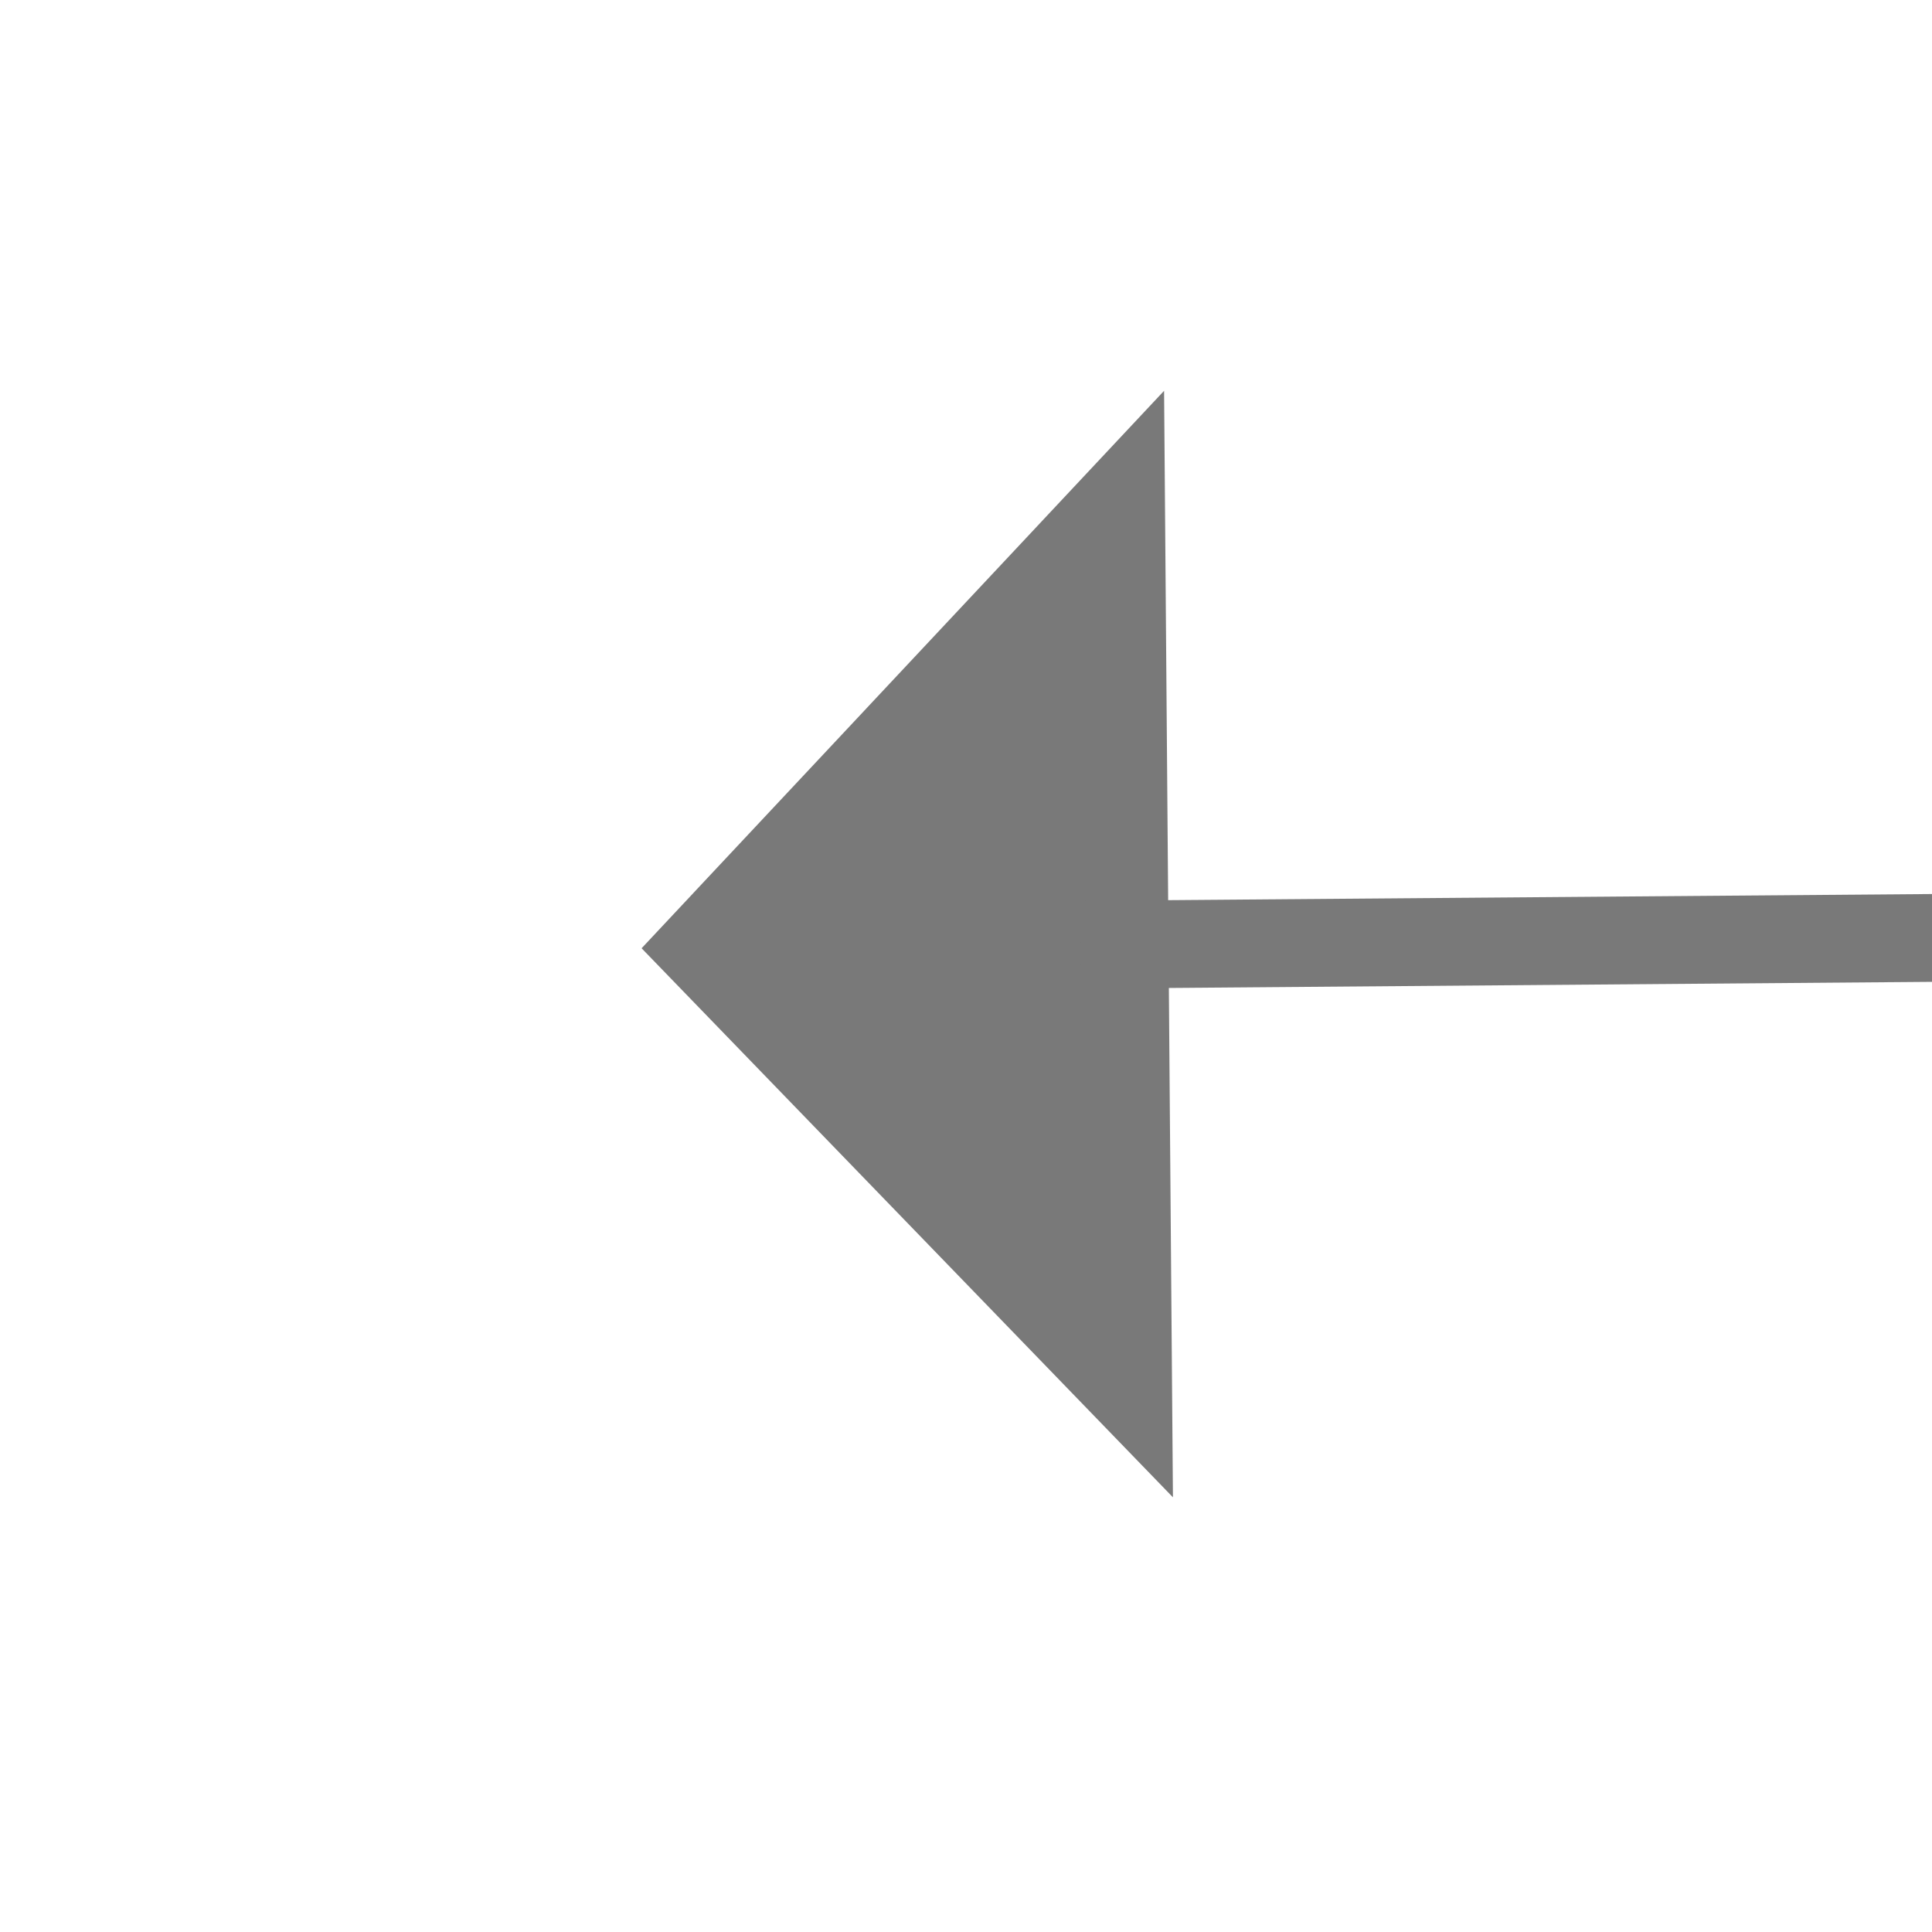 ﻿<?xml version="1.0" encoding="utf-8"?>
<svg version="1.1" xmlns:xlink="http://www.w3.org/1999/xlink" width="22px" height="22px" preserveAspectRatio="xMinYMid meet" viewBox="732 273  22 20" xmlns="http://www.w3.org/2000/svg">
  <g transform="matrix(0 1 -1 0 1026 -460 )">
    <path d="M 736.2 281  L 742.5 287  L 748.8 281  L 736.2 281  Z " fill-rule="nonzero" fill="#797979" stroke="none" transform="matrix(1 -0.008 0.008 1 -1.998 5.634 )" />
    <path d="M 742.5 246  L 742.5 282  " stroke-width="1" stroke="#797979" fill="none" transform="matrix(1 -0.008 0.008 1 -1.998 5.634 )" />
  </g>
</svg>